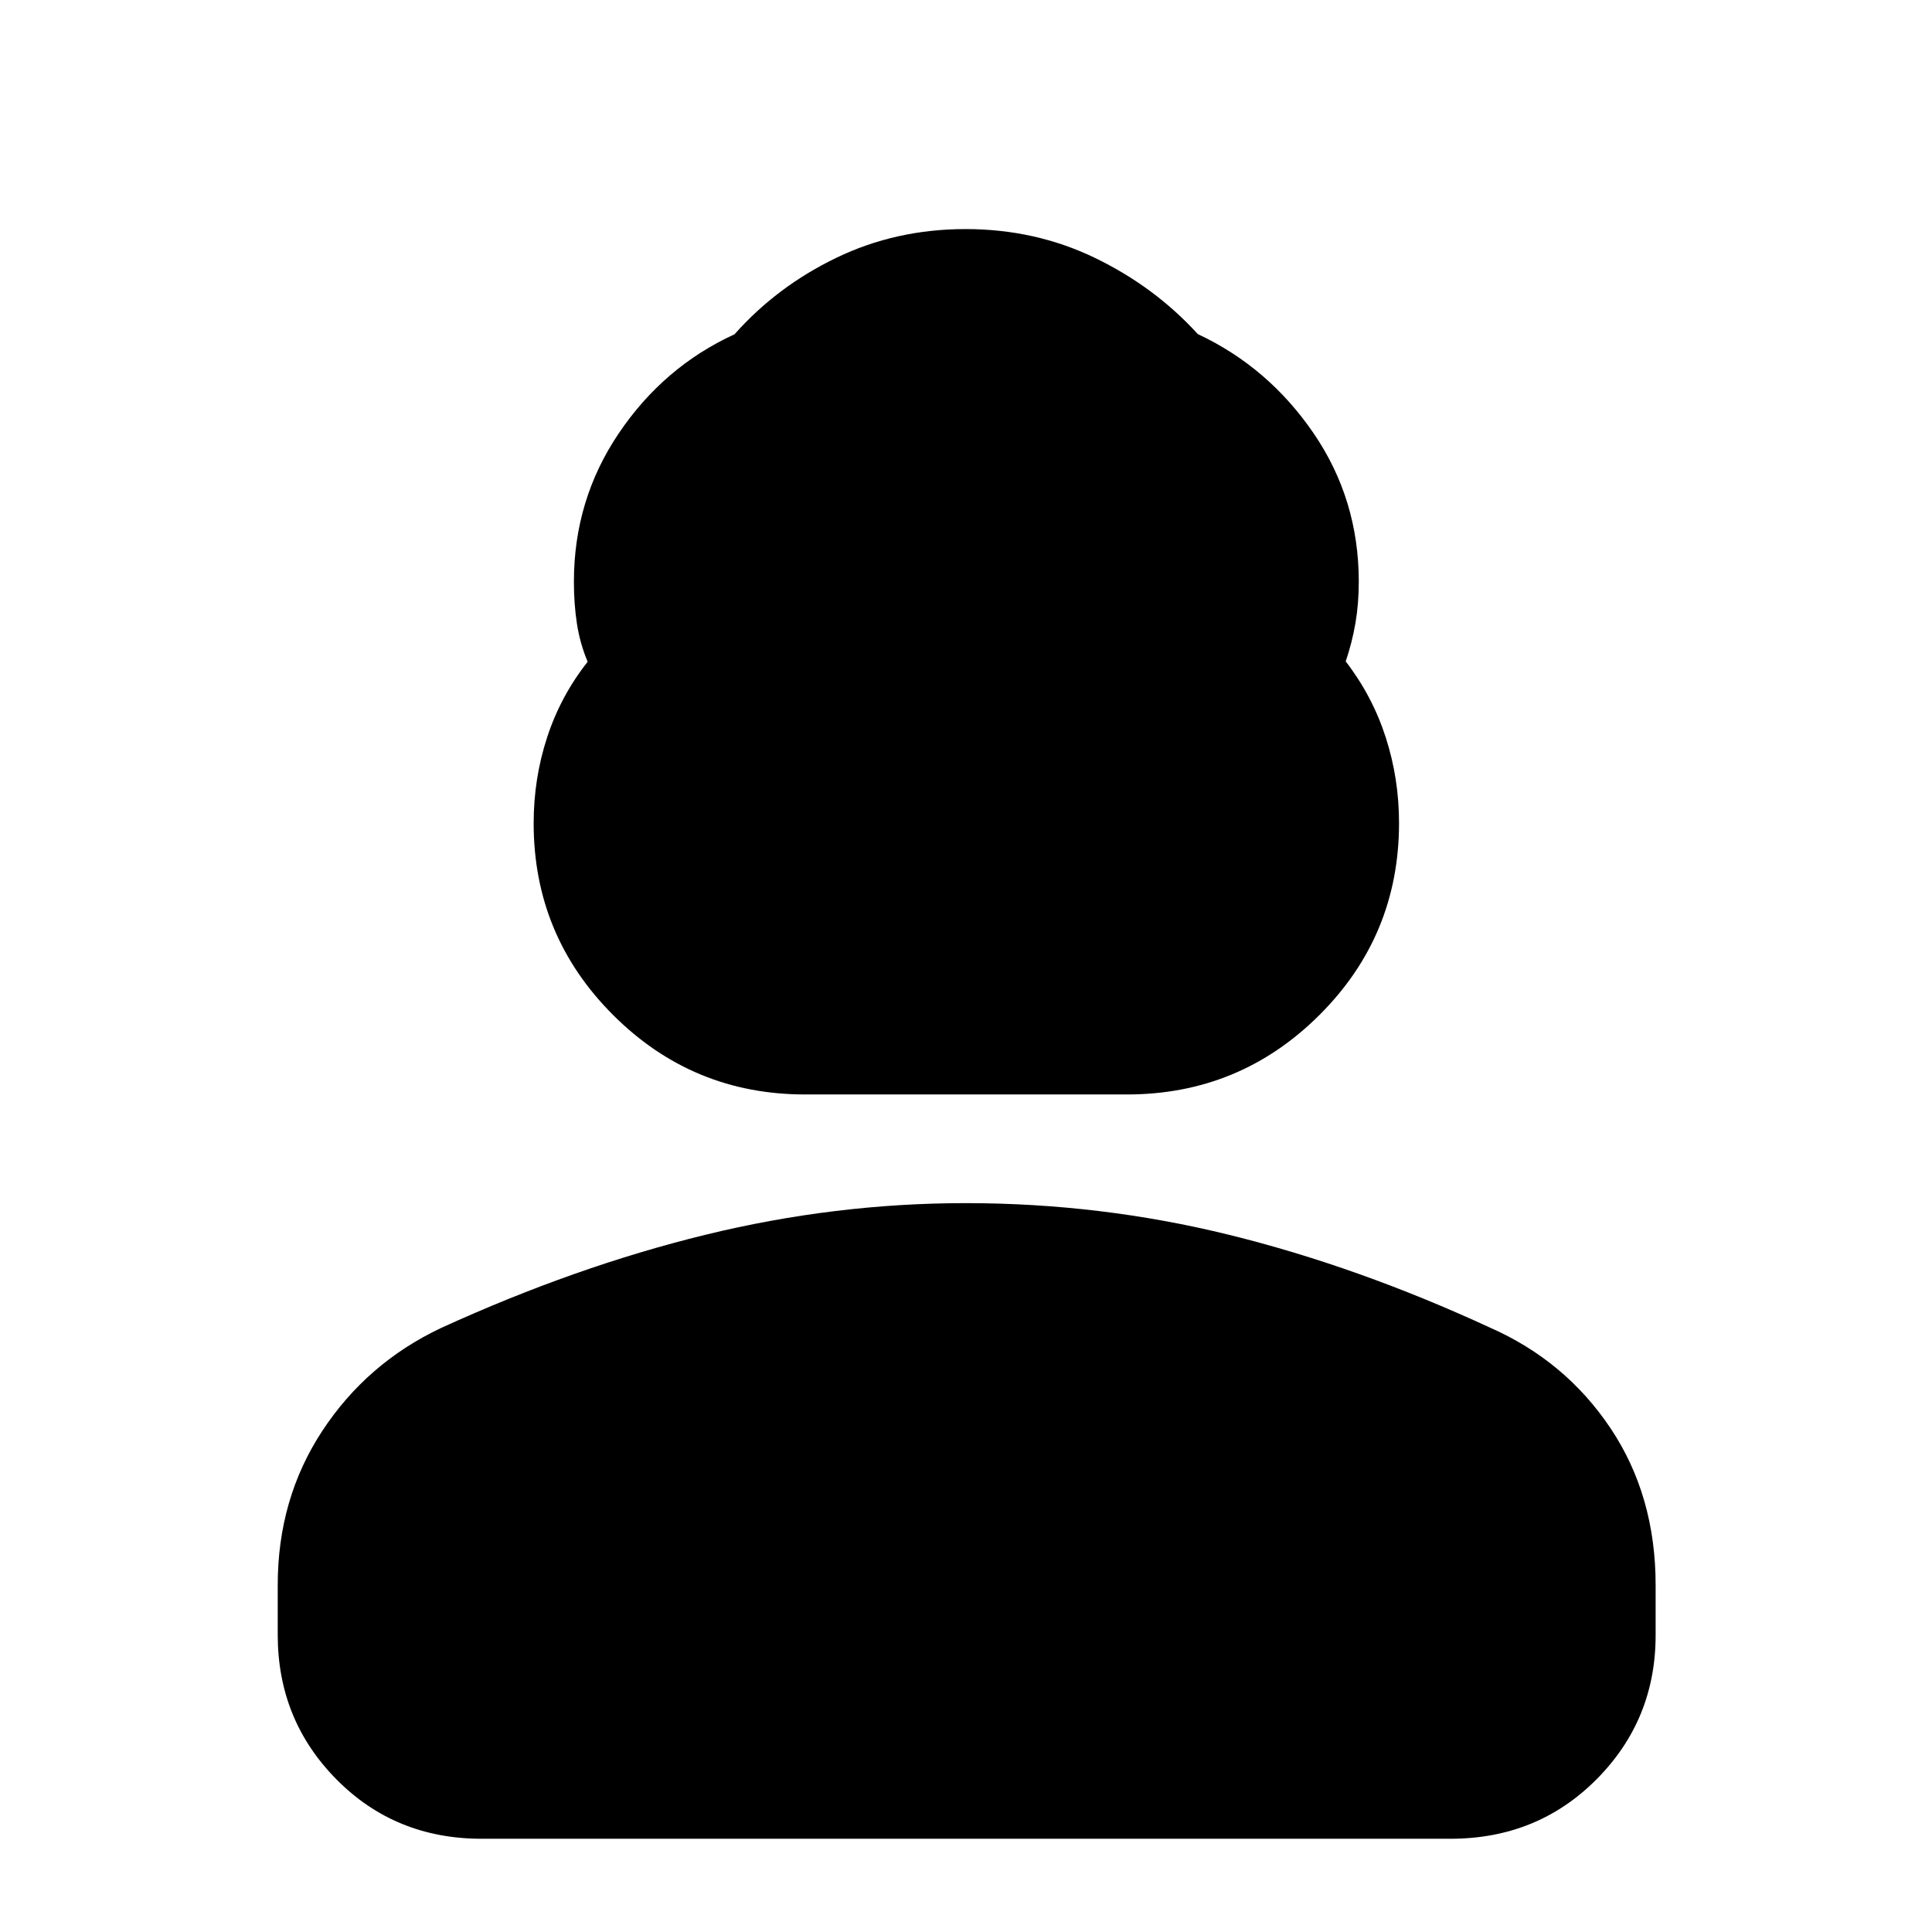 <svg xmlns="http://www.w3.org/2000/svg" height="40" viewBox="0 -960 960 960" width="40"><path d="M400-416.17q-55.85 0-95.34-39.47-39.49-39.46-39.49-95.28 0-22.25 6.71-42.75 6.7-20.5 20.12-37.5-3.83-9.16-5.33-18.94-1.5-9.77-1.5-20.86 0-40.73 22.34-73.78 22.34-33.05 57.48-49.15 21.06-23.76 50.61-38.01 29.54-14.26 64.2-14.26 34.66 0 64.31 14.34 29.65 14.33 51.06 37.83 35.1 16.45 57.55 49.29 22.45 32.85 22.45 73.74 0 10.99-1.67 20.67-1.67 9.67-4.83 18.95 13.25 17.18 19.87 37.68 6.63 20.5 6.63 42.62 0 56-39.59 95.44T560-416.17H400Zm-262 268.5v-24.68q0-42.98 22.17-76.68 22.17-33.69 58.96-51.09 66.87-30.55 131.29-46.3 64.41-15.75 129.4-15.75 66.99 0 130.92 15.75 63.93 15.75 129.57 46.08 37.52 16.51 59.94 50.01 22.42 33.5 22.42 77.97v24.85q0 42.11-29.37 71.65-29.37 29.53-72.63 29.53H239.33q-42.99 0-72.16-29.52Q138-105.37 138-147.67Z"/></svg>